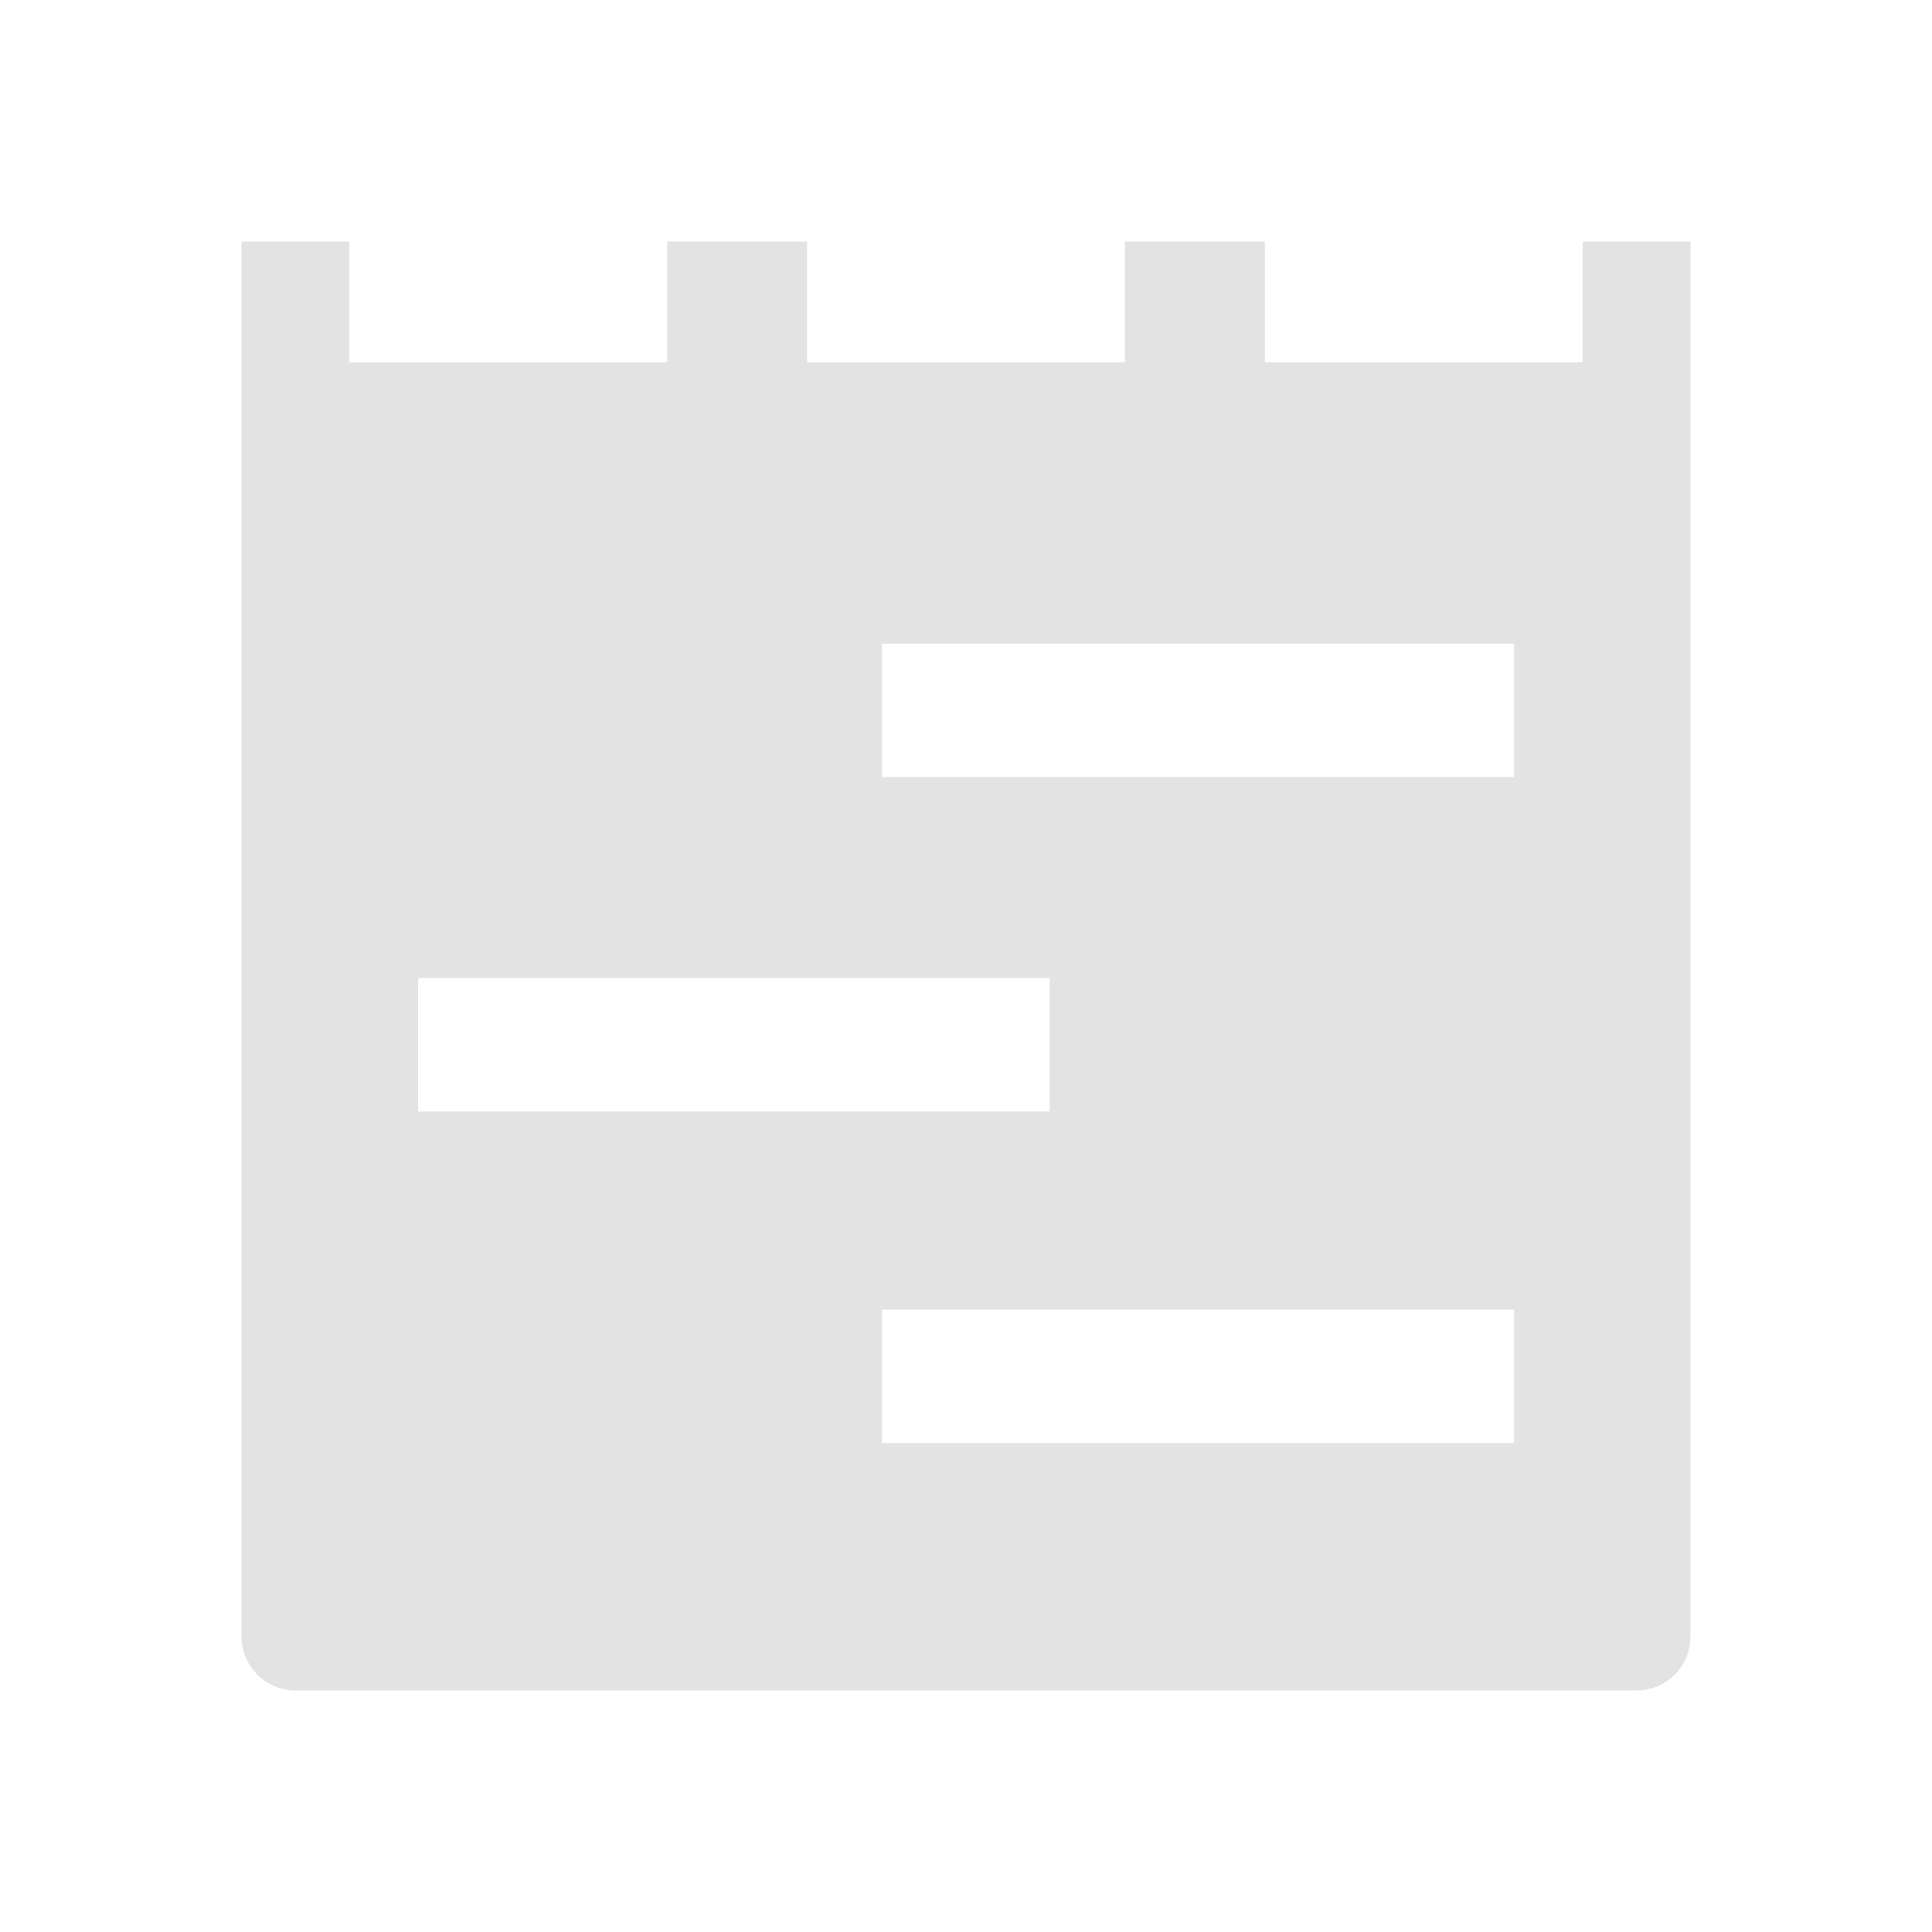<?xml version="1.0" encoding="UTF-8" standalone="no"?>
<!-- Created with Inkscape (http://www.inkscape.org/) -->

<svg xmlns:dc="http://purl.org/dc/elements/1.1/" xmlns:cc="http://creativecommons.org/ns#" xmlns:rdf="http://www.w3.org/1999/02/22-rdf-syntax-ns#" xmlns:svg="http://www.w3.org/2000/svg" xmlns="http://www.w3.org/2000/svg" xmlns:sodipodi="http://sodipodi.sourceforge.net/DTD/sodipodi-0.dtd" xmlns:inkscape="http://www.inkscape.org/namespaces/inkscape" width="16" height="16" viewBox="0 0 16 16" version="1.1" id="main" inkscape:version="0.92+devel (f318dbfe43, 2017-10-09, custom)" sodipodi:docname="artikulate-expression.svg">
  <sodipodi:namedview id="base" pagecolor="#002466" bordercolor="#ffffff" borderopacity="0.30" inkscape:pageopacity="1" inkscape:pageshadow="2" inkscape:zoom="37.1673" inkscape:document-units="px" inkscape:current-layer="main" inkscape:document-rotation="0" showgrid="false" inkscape:showpageshadow="false" borderlayer="true" inkscape:window-width="1920" inkscape:window-height="1027" inkscape:window-x="0" inkscape:window-y="24" inkscape:window-maximized="1" units="px" inkscape:cx="6.7489001" inkscape:cy="8.0269054" />
  <defs id="ol-defs" />
  <g id="g849" inkscape:label="#artikulate-expression" style="stroke:none">
    <path style="fill:none;stroke:none" d="M -5.5000004e-8,-4.9999999e-8 H 16 V 16 H -5.5000004e-8 Z" id="boundary" inkscape:label="#boundary" inkscape:connector-curvature="0" />
    <path id="path6" d="M 2,2 V 3.709 4.945 13.551 C 2,13.8 2.2,14 2.449,14 H 13.551 c 0.249,4e-6 0.449,-0.2 0.449,-0.449 V 4.945 3.709 2 H 13.107 V 3 H 10.475 V 2 H 9.316 V 3 H 6.684 V 2 H 5.525 V 3 H 2.893 V 2 Z M 7.305,5.33 H 12.539 V 6.436 H 7.305 Z M 3.463,8.1 H 8.693 V 9.205 H 3.463 Z m 3.842,2.746 h 5.234 v 1.105 H 7.305 Z" style="opacity:0.6;fill:#d0d0d0;stroke:none;stroke-width:0.265" inkscape:connector-curvature="0" />
  </g>
</svg>
